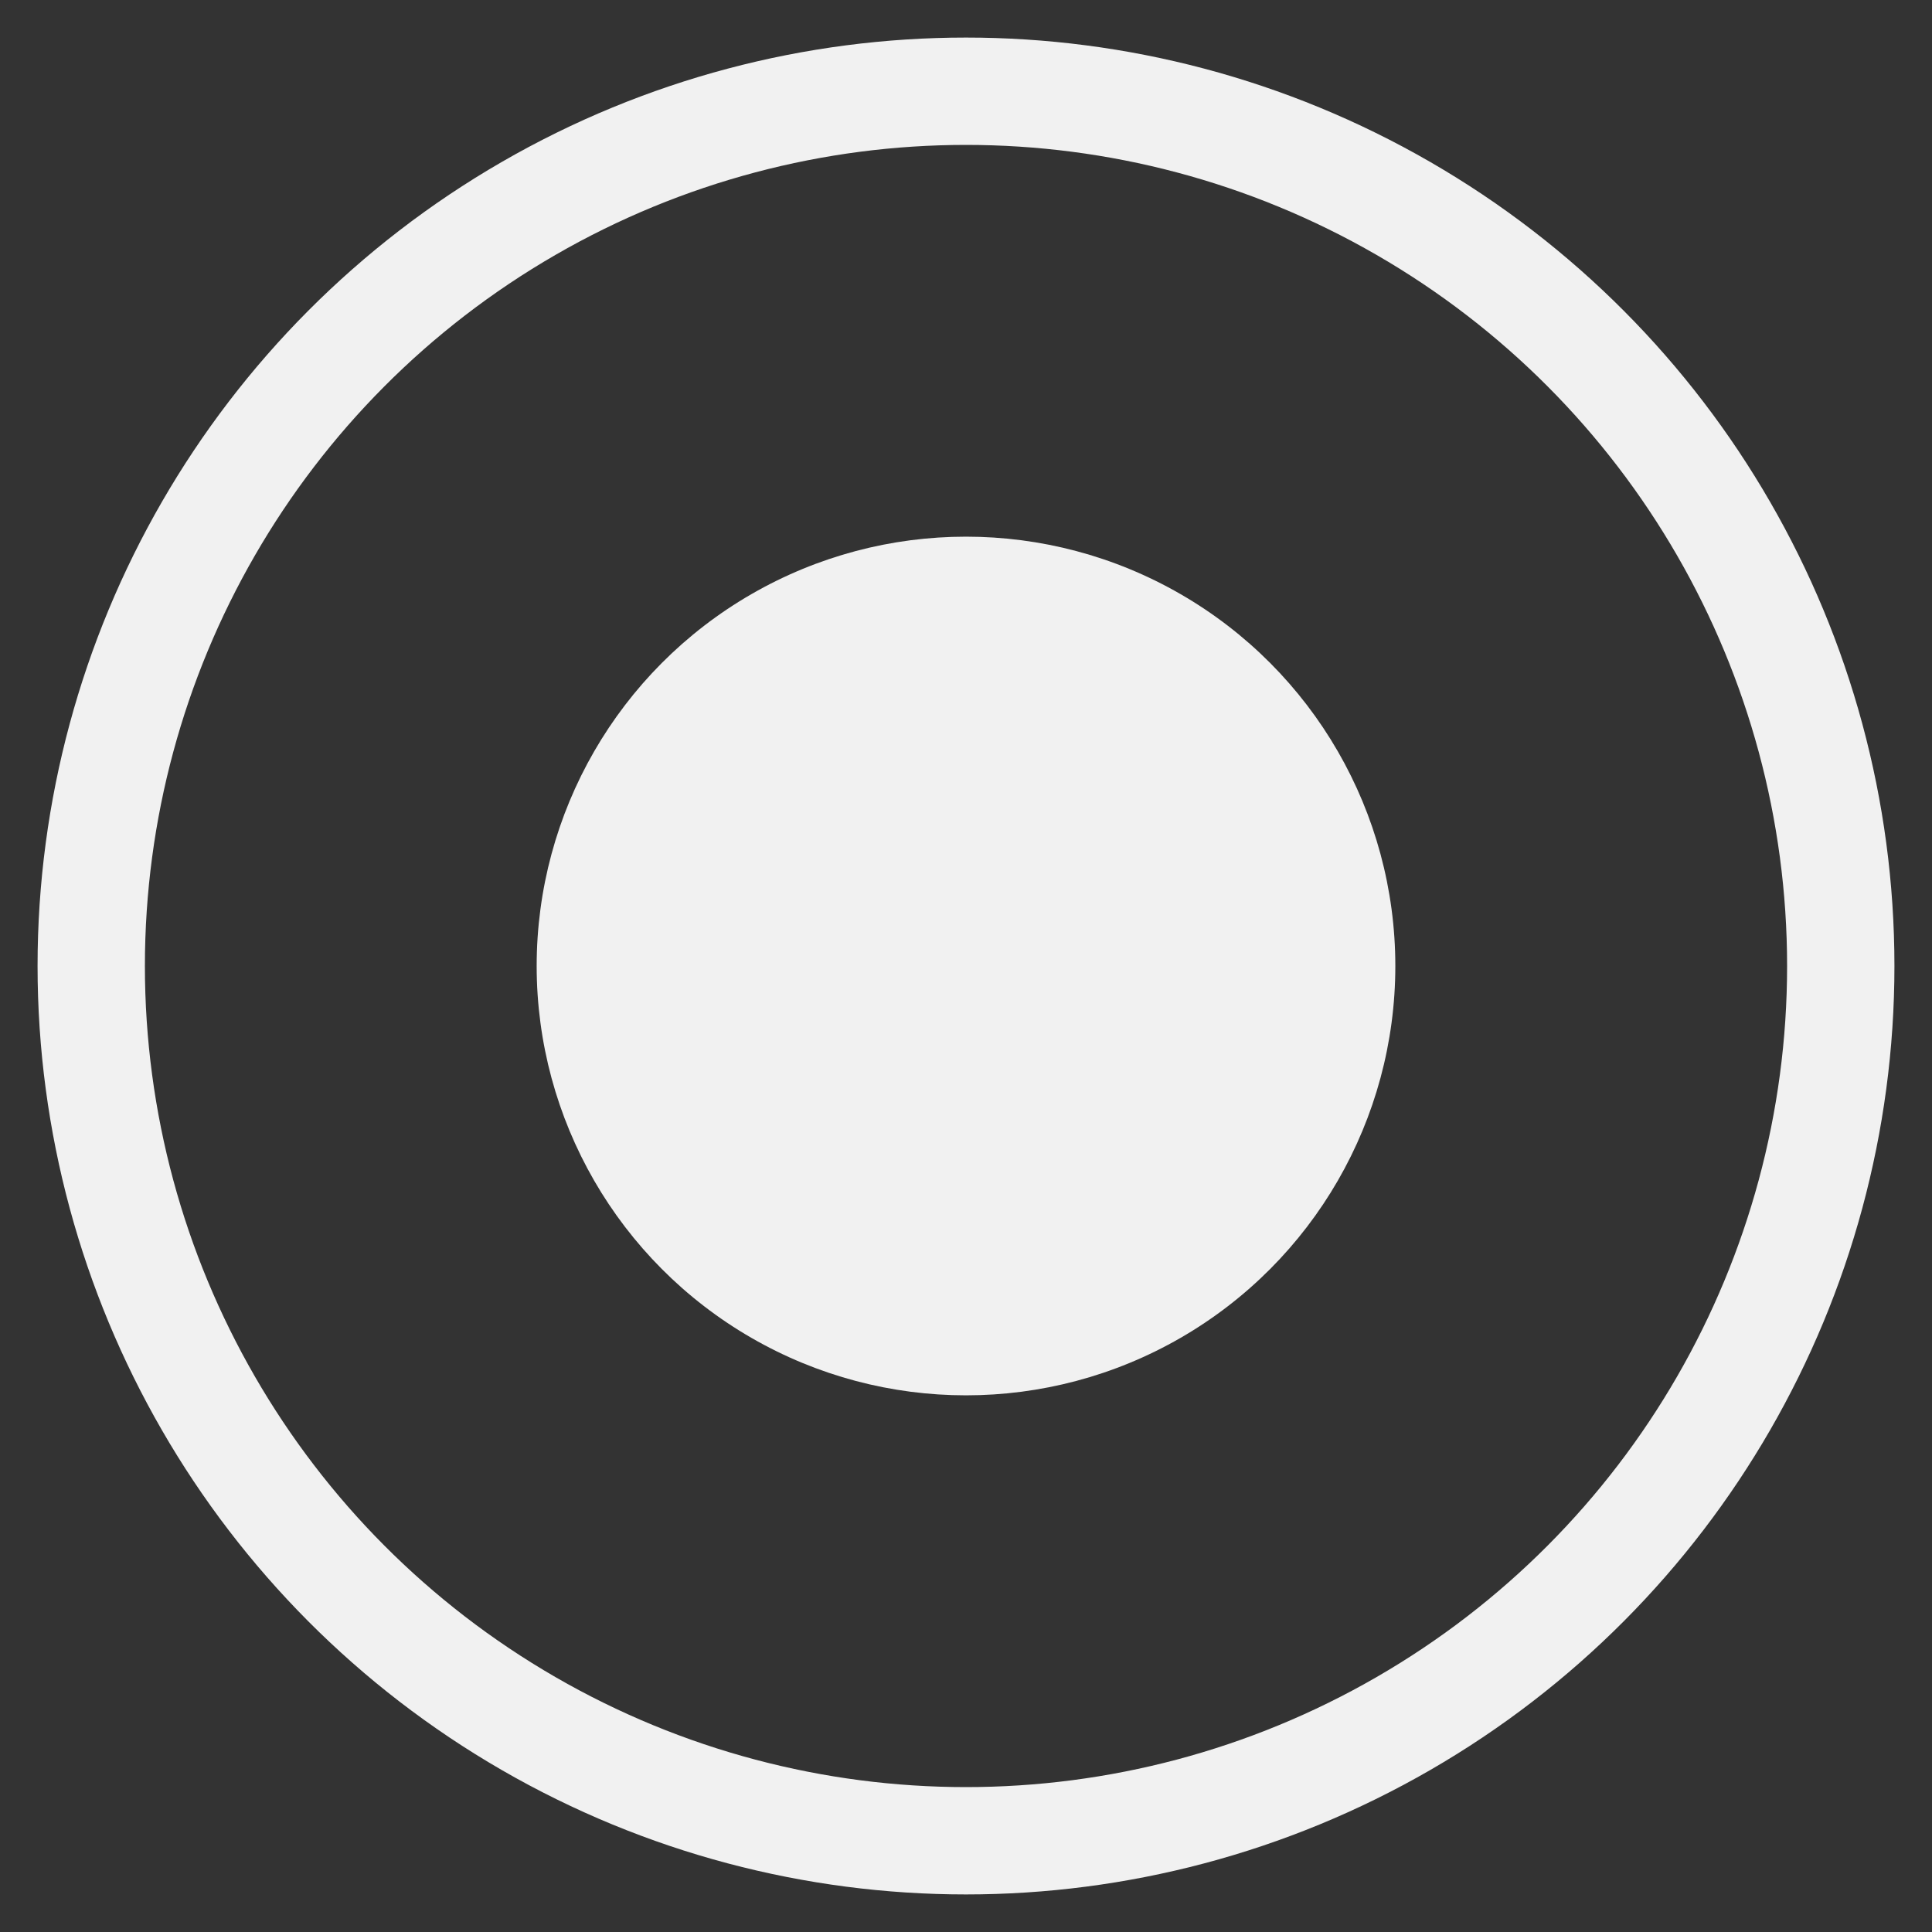 <svg width="18" height="18" viewBox="0 0 18 18" fill="none" xmlns="http://www.w3.org/2000/svg">
<rect x="0" y="0" width="18" height="18" fill="#333333" stroke="none"/>
<circle cx="9" cy="9" r="4" fill="#F1F1F1"/>
<circle cx="9" cy="9" r="8.15" stroke="#F1F1F1" strokeWidth="1.7"/>
</svg>
